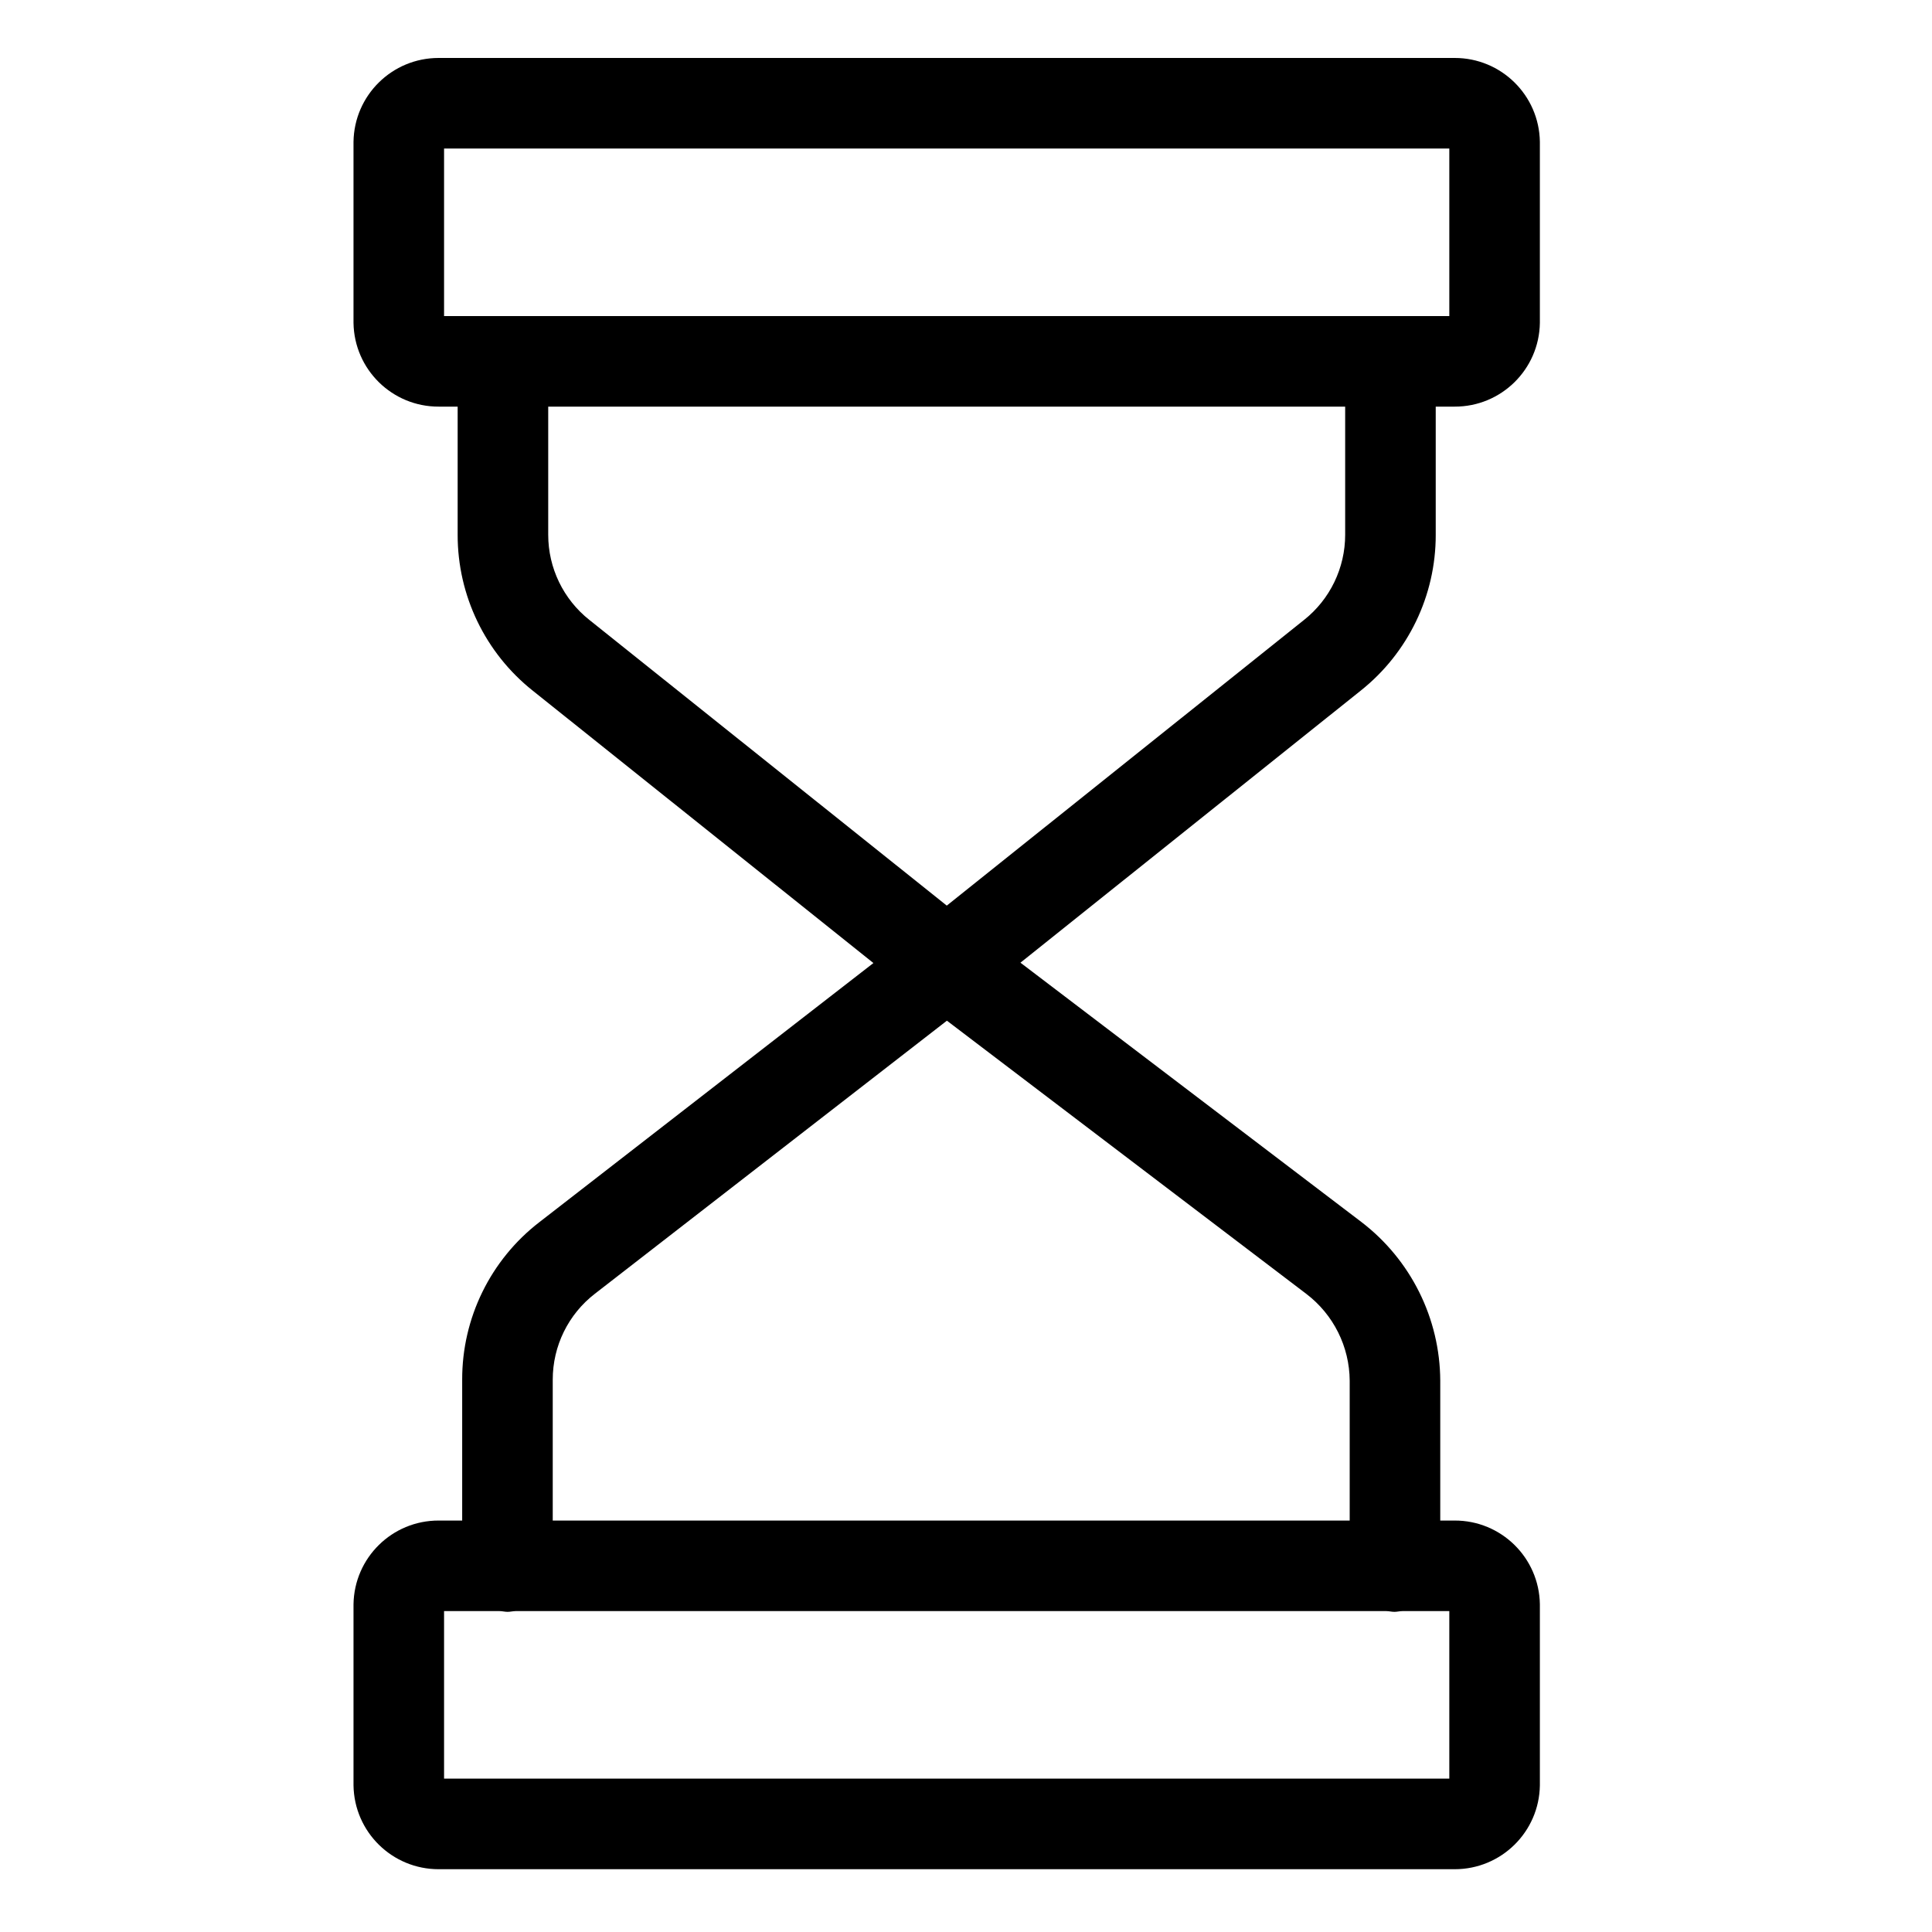 <svg height="533pt" viewBox="-103 -16 533 533.333" width="533pt" xmlns="http://www.w3.org/2000/svg"><path d="m293.168 131.633v-35.383h5.223c12.848.035 23.332-10.27 23.527-23.113v-49.988c-.191-12.852-10.672-23.164-23.527-23.148h-280.449c-12.855-.016-23.336 10.297-23.523 23.148v49.988c.195 12.844 10.676 23.148 23.523 23.113h5.227v35.383c-.02 16.758 7.617 32.605 20.734 43.031l94.039 75.184-92.191 71.512c-13.496 10.398-21.387 26.496-21.332 43.539v38.852h-6.477c-12.848-.035-23.328 10.27-23.523 23.113v49.988c.188 12.852 10.668 23.164 23.523 23.148h280.449c12.855.016 23.336-10.297 23.527-23.148v-49.988c-.195-12.844-10.68-23.148-23.527-23.113h-3.973v-38.605c-.078-17.211-8.141-33.41-21.824-43.852l-94.066-71.543 93.922-75.09c13.113-10.426 20.746-26.277 20.719-43.027zm-273.75-106.633h277.5v46.25h-277.5zm277.5 450h-277.5v-46.25h15.344c.719 0 1.445.203 2.199.203.75 0 1.484-.203 2.203-.203h240.391c.715 0 1.449.203 2.199.203.754 0 1.484-.203 2.199-.203h12.965zm-27.5-109.855v38.605h-220v-38.852c-.02-9.312 4.289-18.105 11.672-23.785l97.141-75.352 99.223 75.426c7.484 5.703 11.906 14.551 11.965 23.957zm-12.605-210.008-98.621 78.859-98.656-78.859c-7.18-5.688-11.367-14.344-11.367-23.504v-35.383h220v35.383c0 9.16-4.18 17.812-11.355 23.504zm0 0"/></svg>